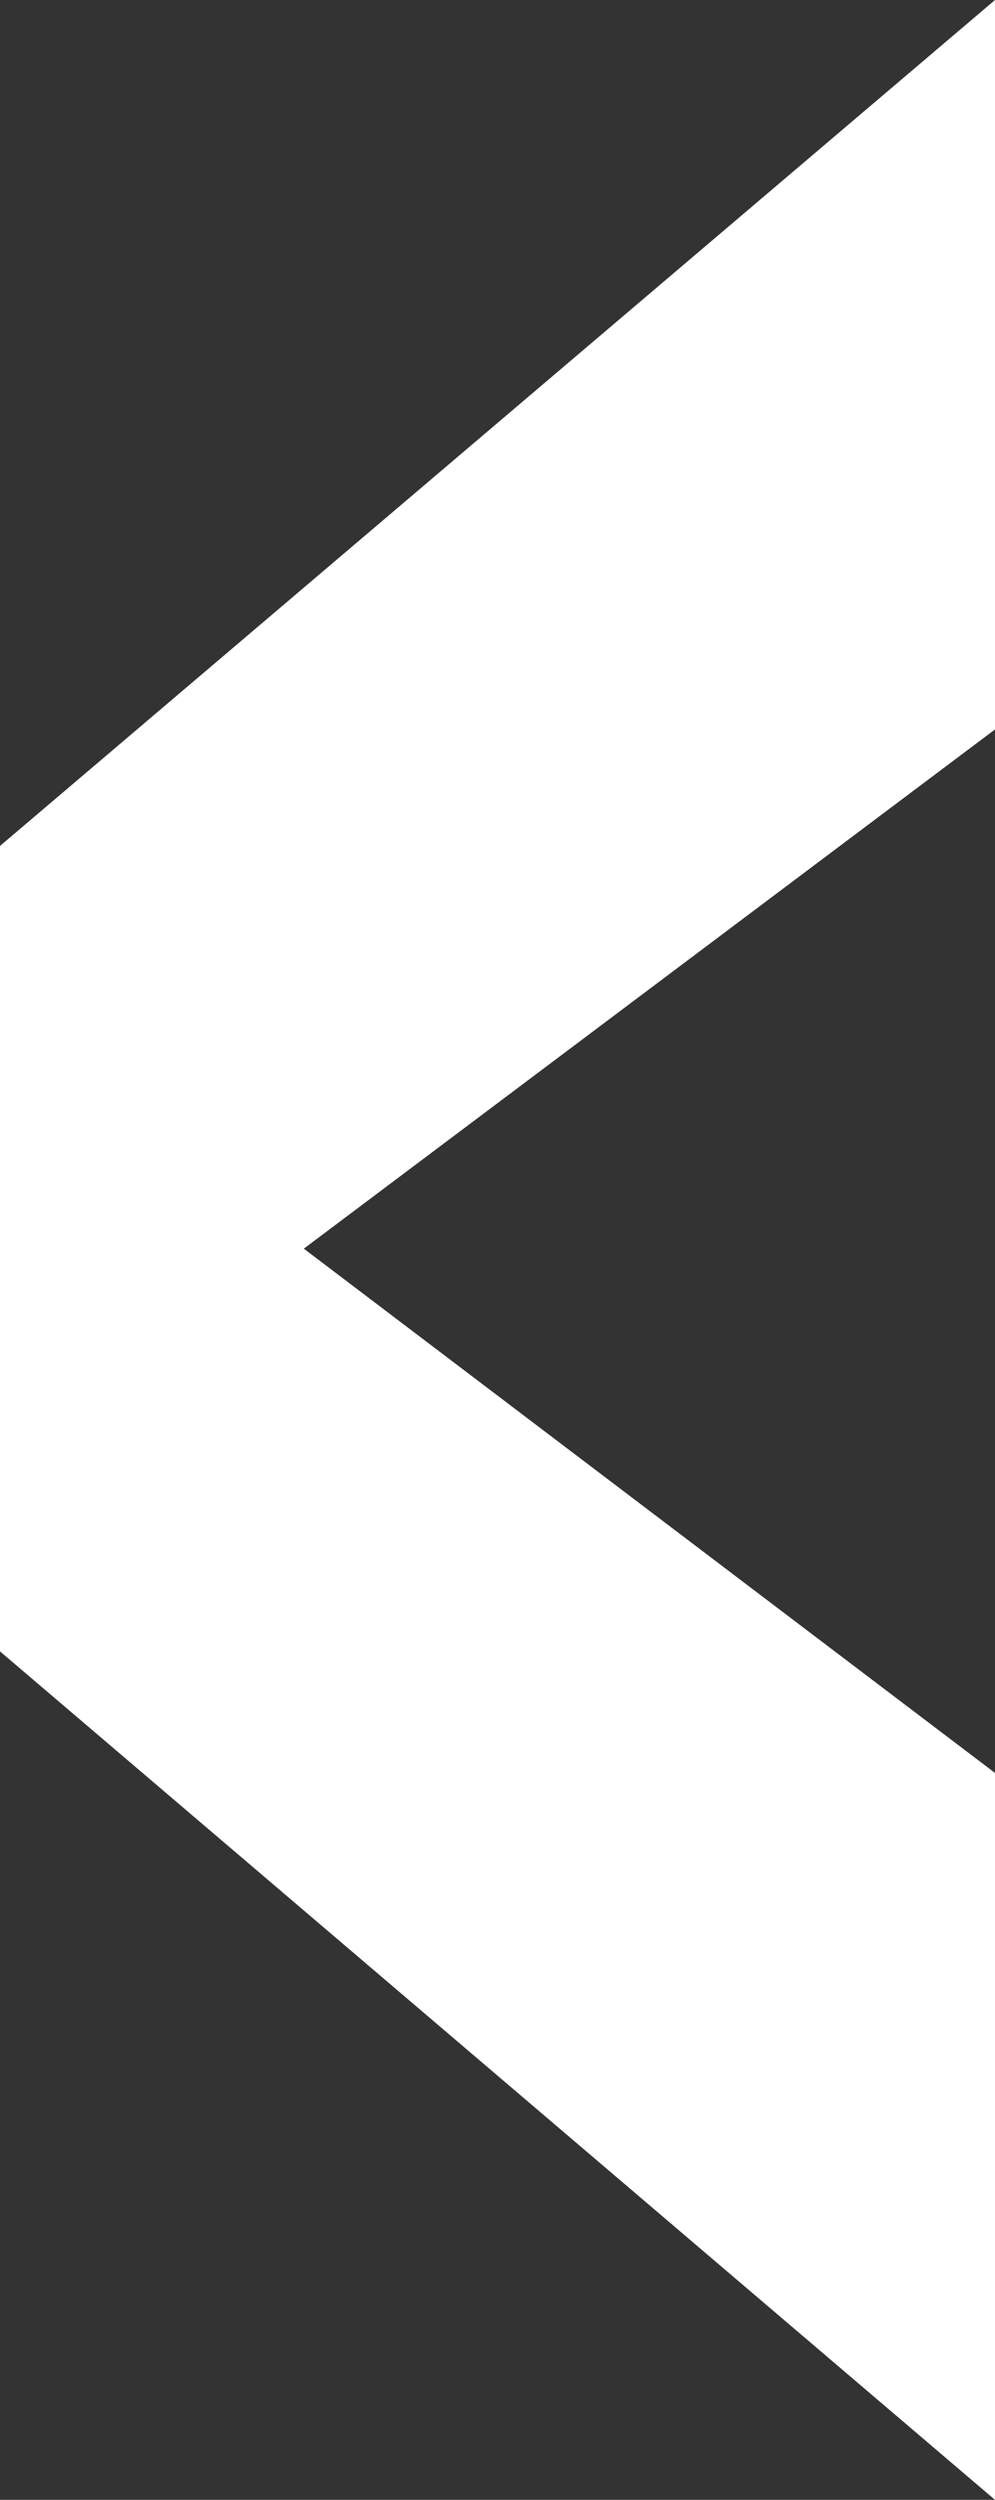 <svg xmlns="http://www.w3.org/2000/svg" viewBox="0 0 3.93 9.87"><rect x="0" y="0" width="3.93" height="9.87" fill="#333333" stroke="none"/><defs><style>.cls-1{fill:#fff;}</style></defs><title>Asset 14</title><g id="Layer_2" data-name="Layer 2"><g id="Шар_1" data-name="Шар 1"><path class="cls-1" d="M3.93,9.87,0,6.52V3.34L3.93,0V2.88L1.2,4.93,3.93,7Z"/></g></g></svg>